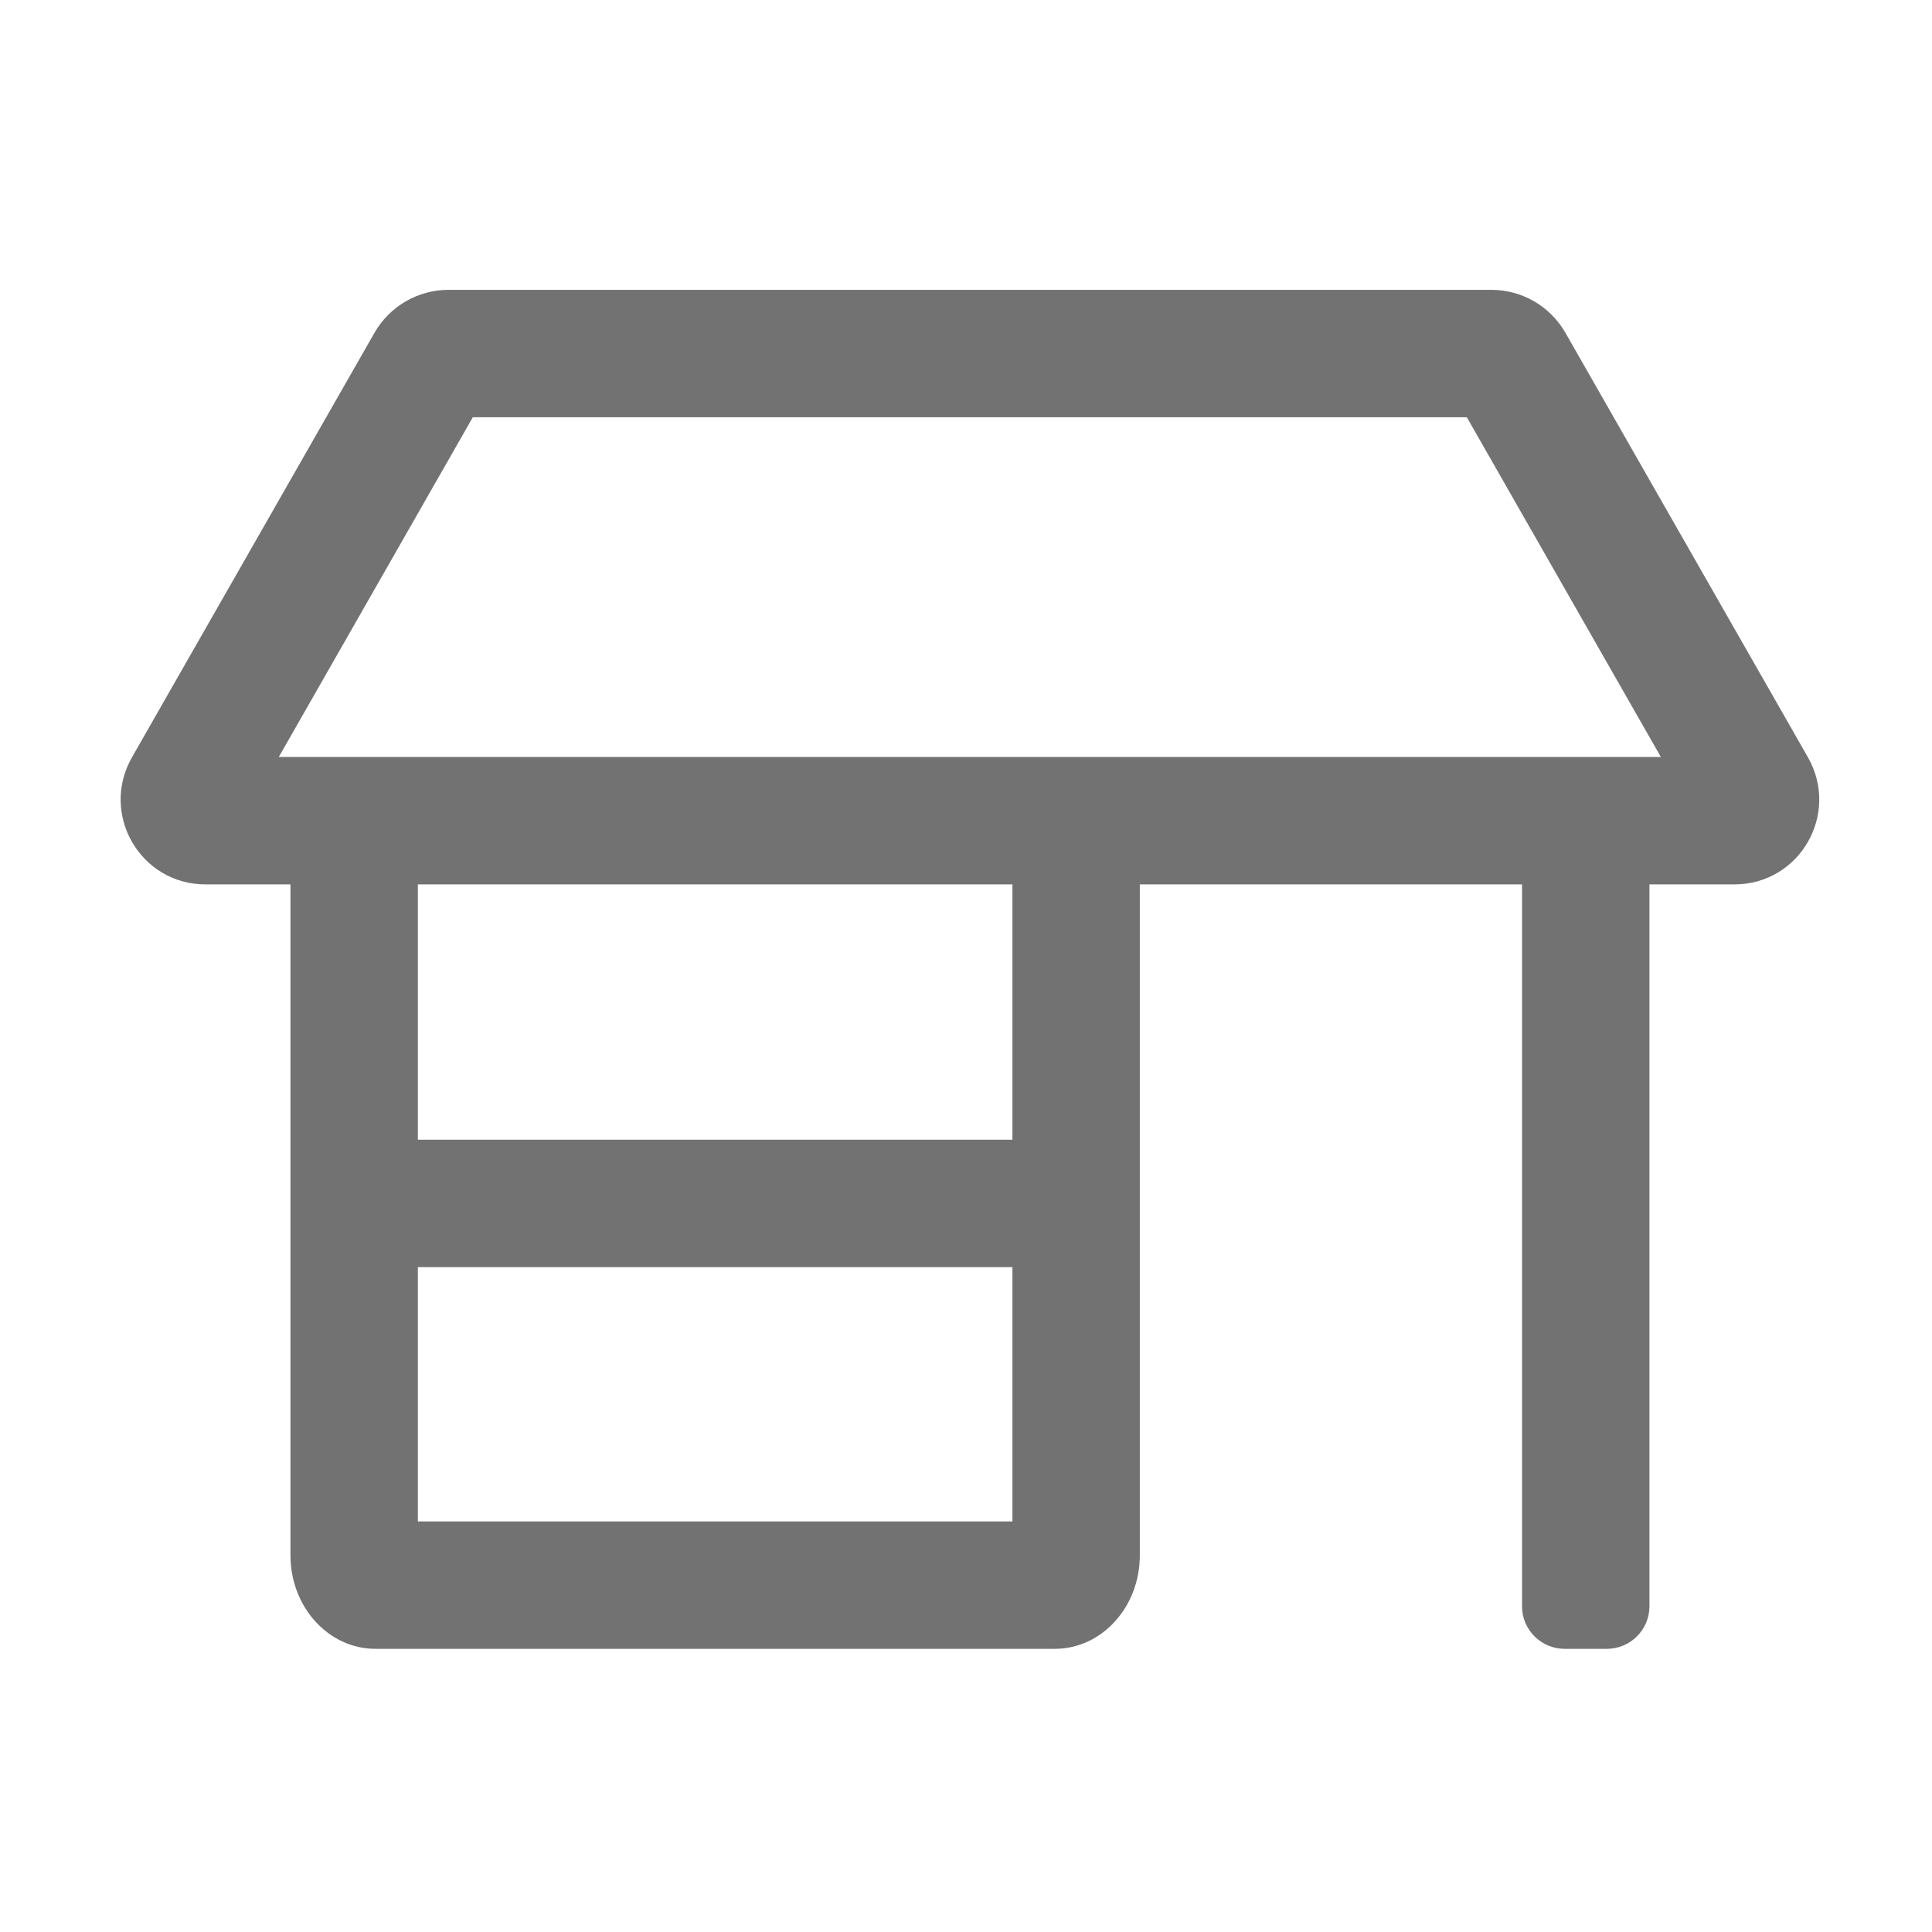 ﻿<?xml version='1.0' encoding='UTF-8'?>
<svg viewBox="-1.997 -4.8 31.995 32" xmlns="http://www.w3.org/2000/svg">
  <g transform="matrix(0.999, 0, 0, 0.999, 0, 0)">
    <g transform="matrix(0.044, 0, 0, 0.044, 0, 0)">
      <path d="M635.7, 176.1L544.3, 16.1C538.6, 6.2 528, 0 516.5, 0L123.5, 0C112, 0 101.4, 6.2 95.7, 16.1L4.3, 176.1C-7.9, 197.5 7.4, 224 32, 224L64, 224L64, 476.8C64, 496.2 78.3, 512 96, 512L352, 512C369.7, 512 384, 496.2 384, 476.8L384, 224L528, 224L528, 496C528, 504.8 535.2, 512 544, 512L560, 512C568.8, 512 576, 504.8 576, 496L576, 224L608, 224C632.6, 224 647.9, 197.5 635.7, 176.1zM336, 464L112, 464L112, 368.2L336, 368.2L336, 464zM336, 320.2L112, 320.2L112, 224L336, 224L336, 320.2zM59.6, 176L132.7, 48L507.2, 48L580.3, 176L59.6, 176z" fill="#727272" fill-opacity="1" class="Black" />
    </g>
  </g>
</svg>